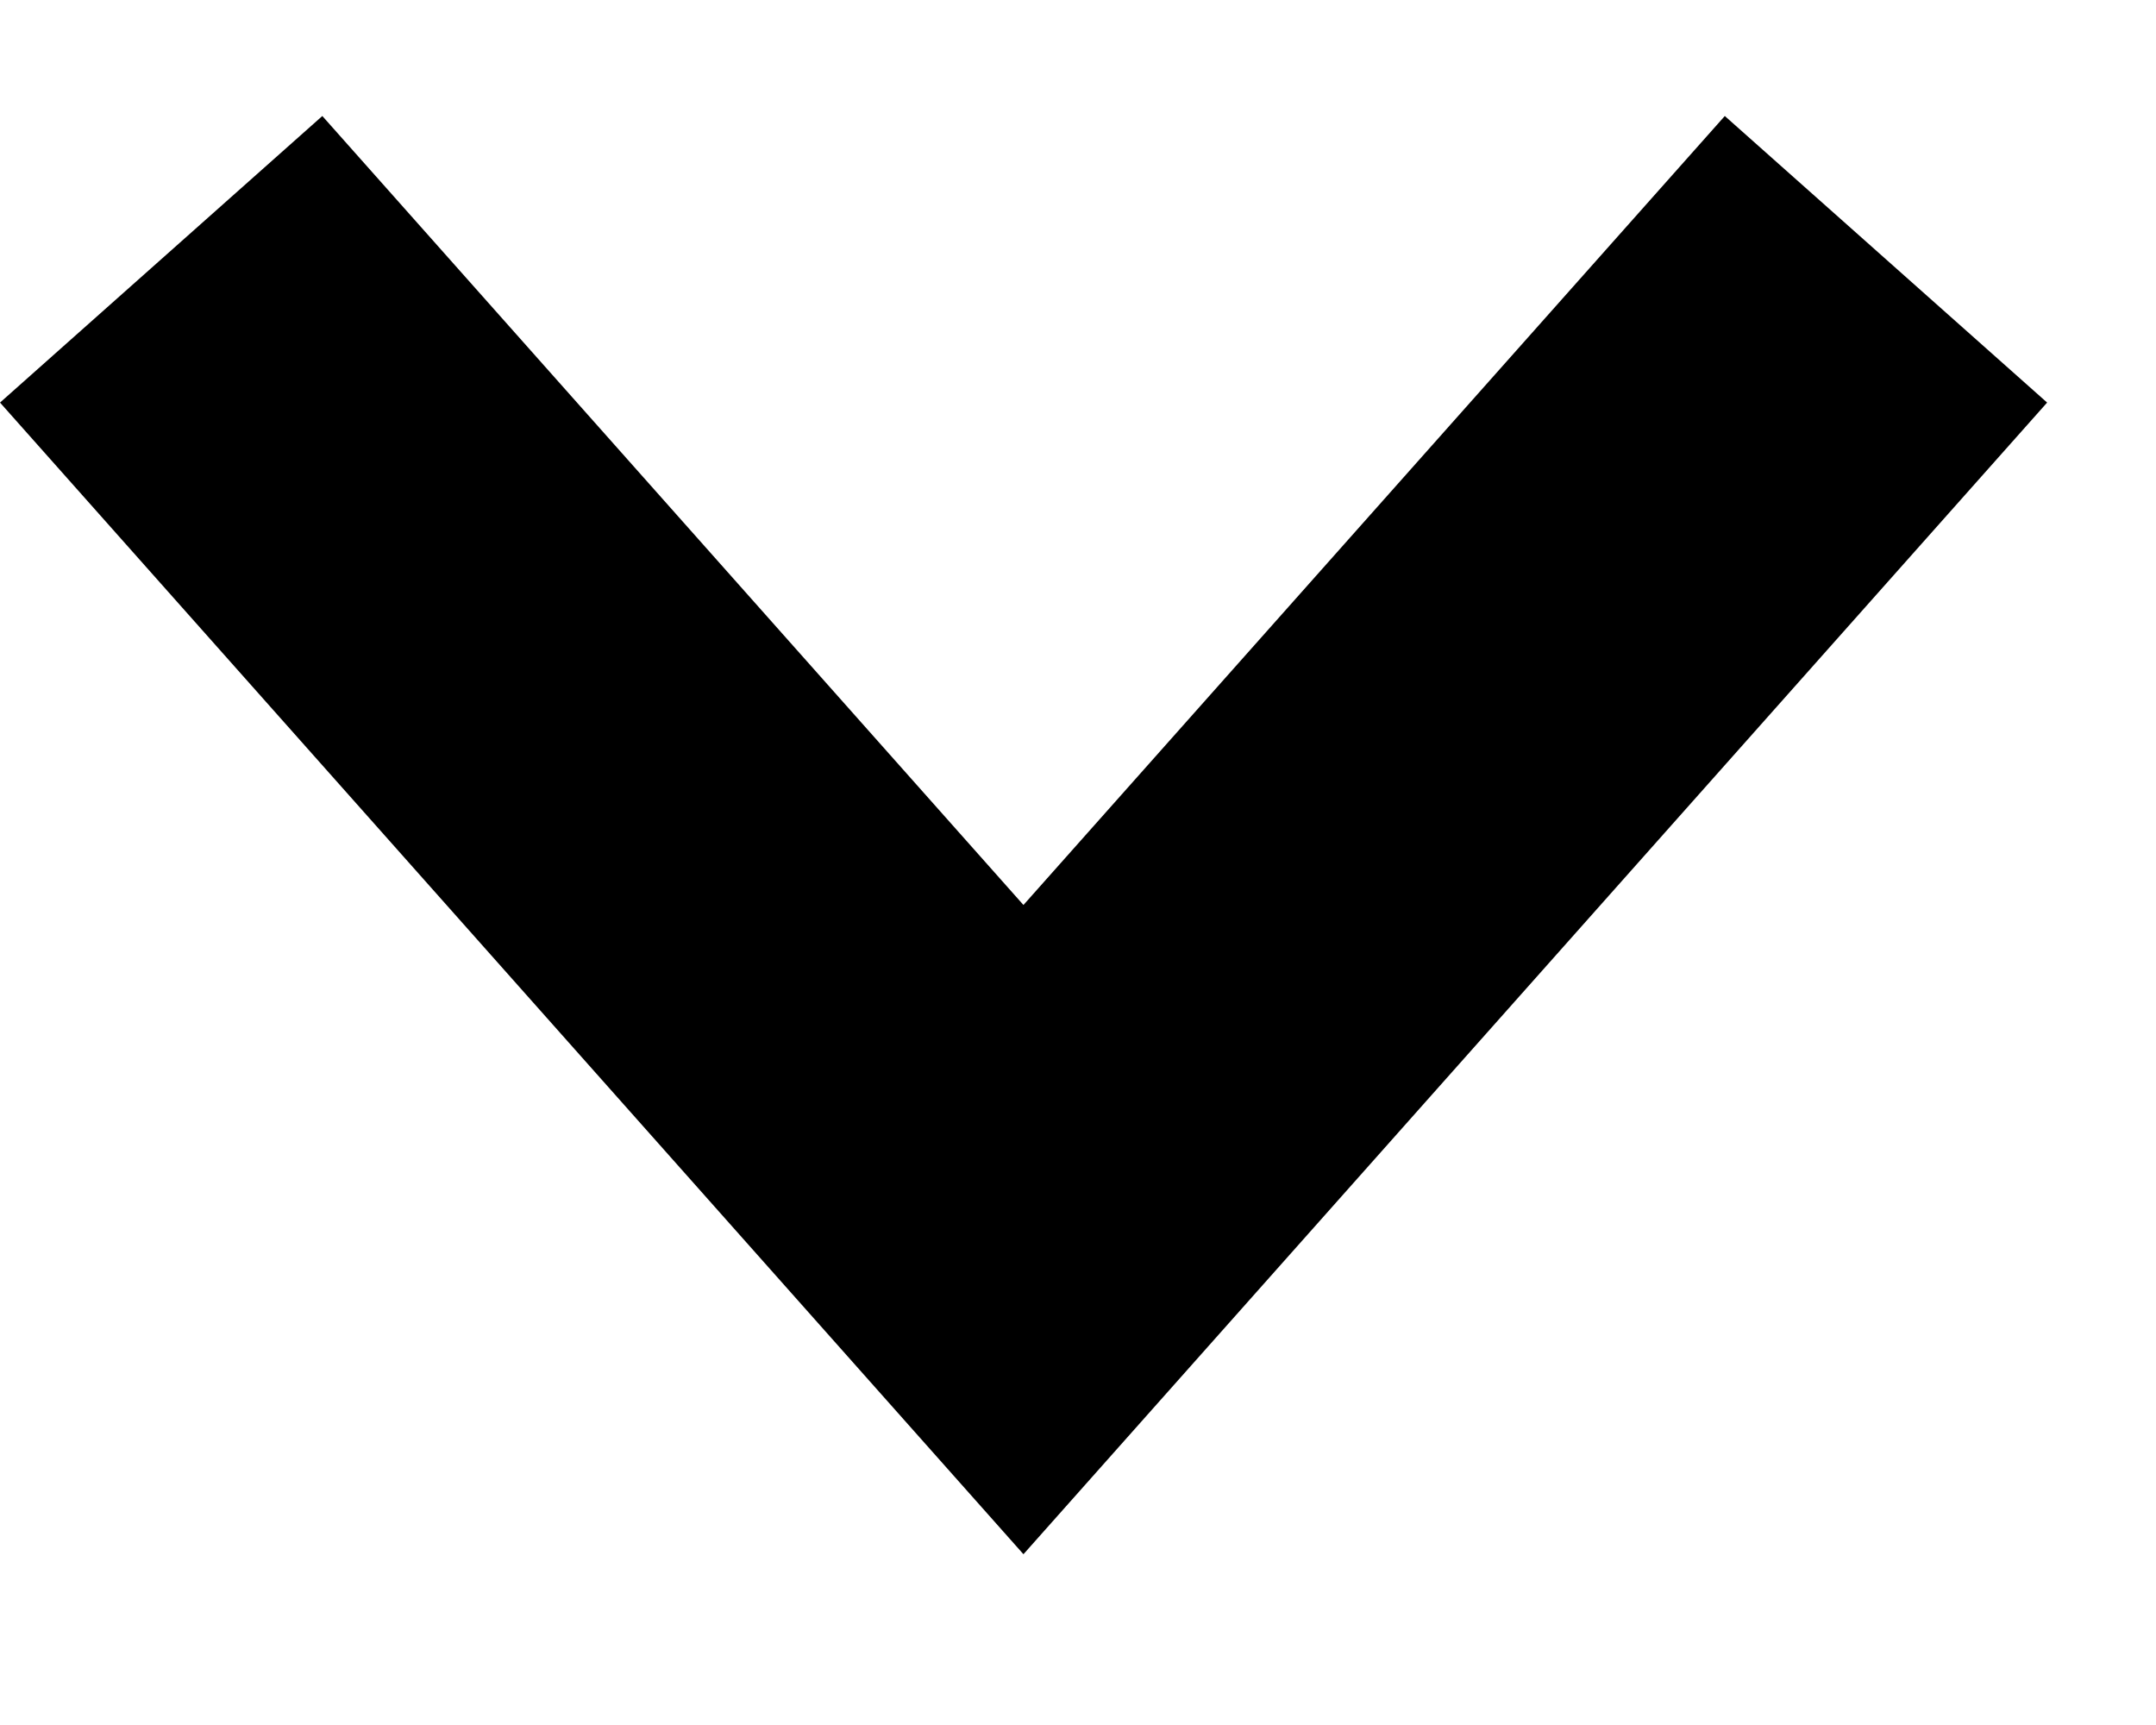 <svg width="10" height="8" viewBox="0 0 10 8" fill="none" xmlns="http://www.w3.org/2000/svg">
<path fill-rule="evenodd" clip-rule="evenodd" d="M4.747 7.208L5.578e-05 1.867L1.495 0.538L4.747 4.197L8 0.538L9.495 1.867L4.747 7.208Z" fill="black"/>
</svg>
